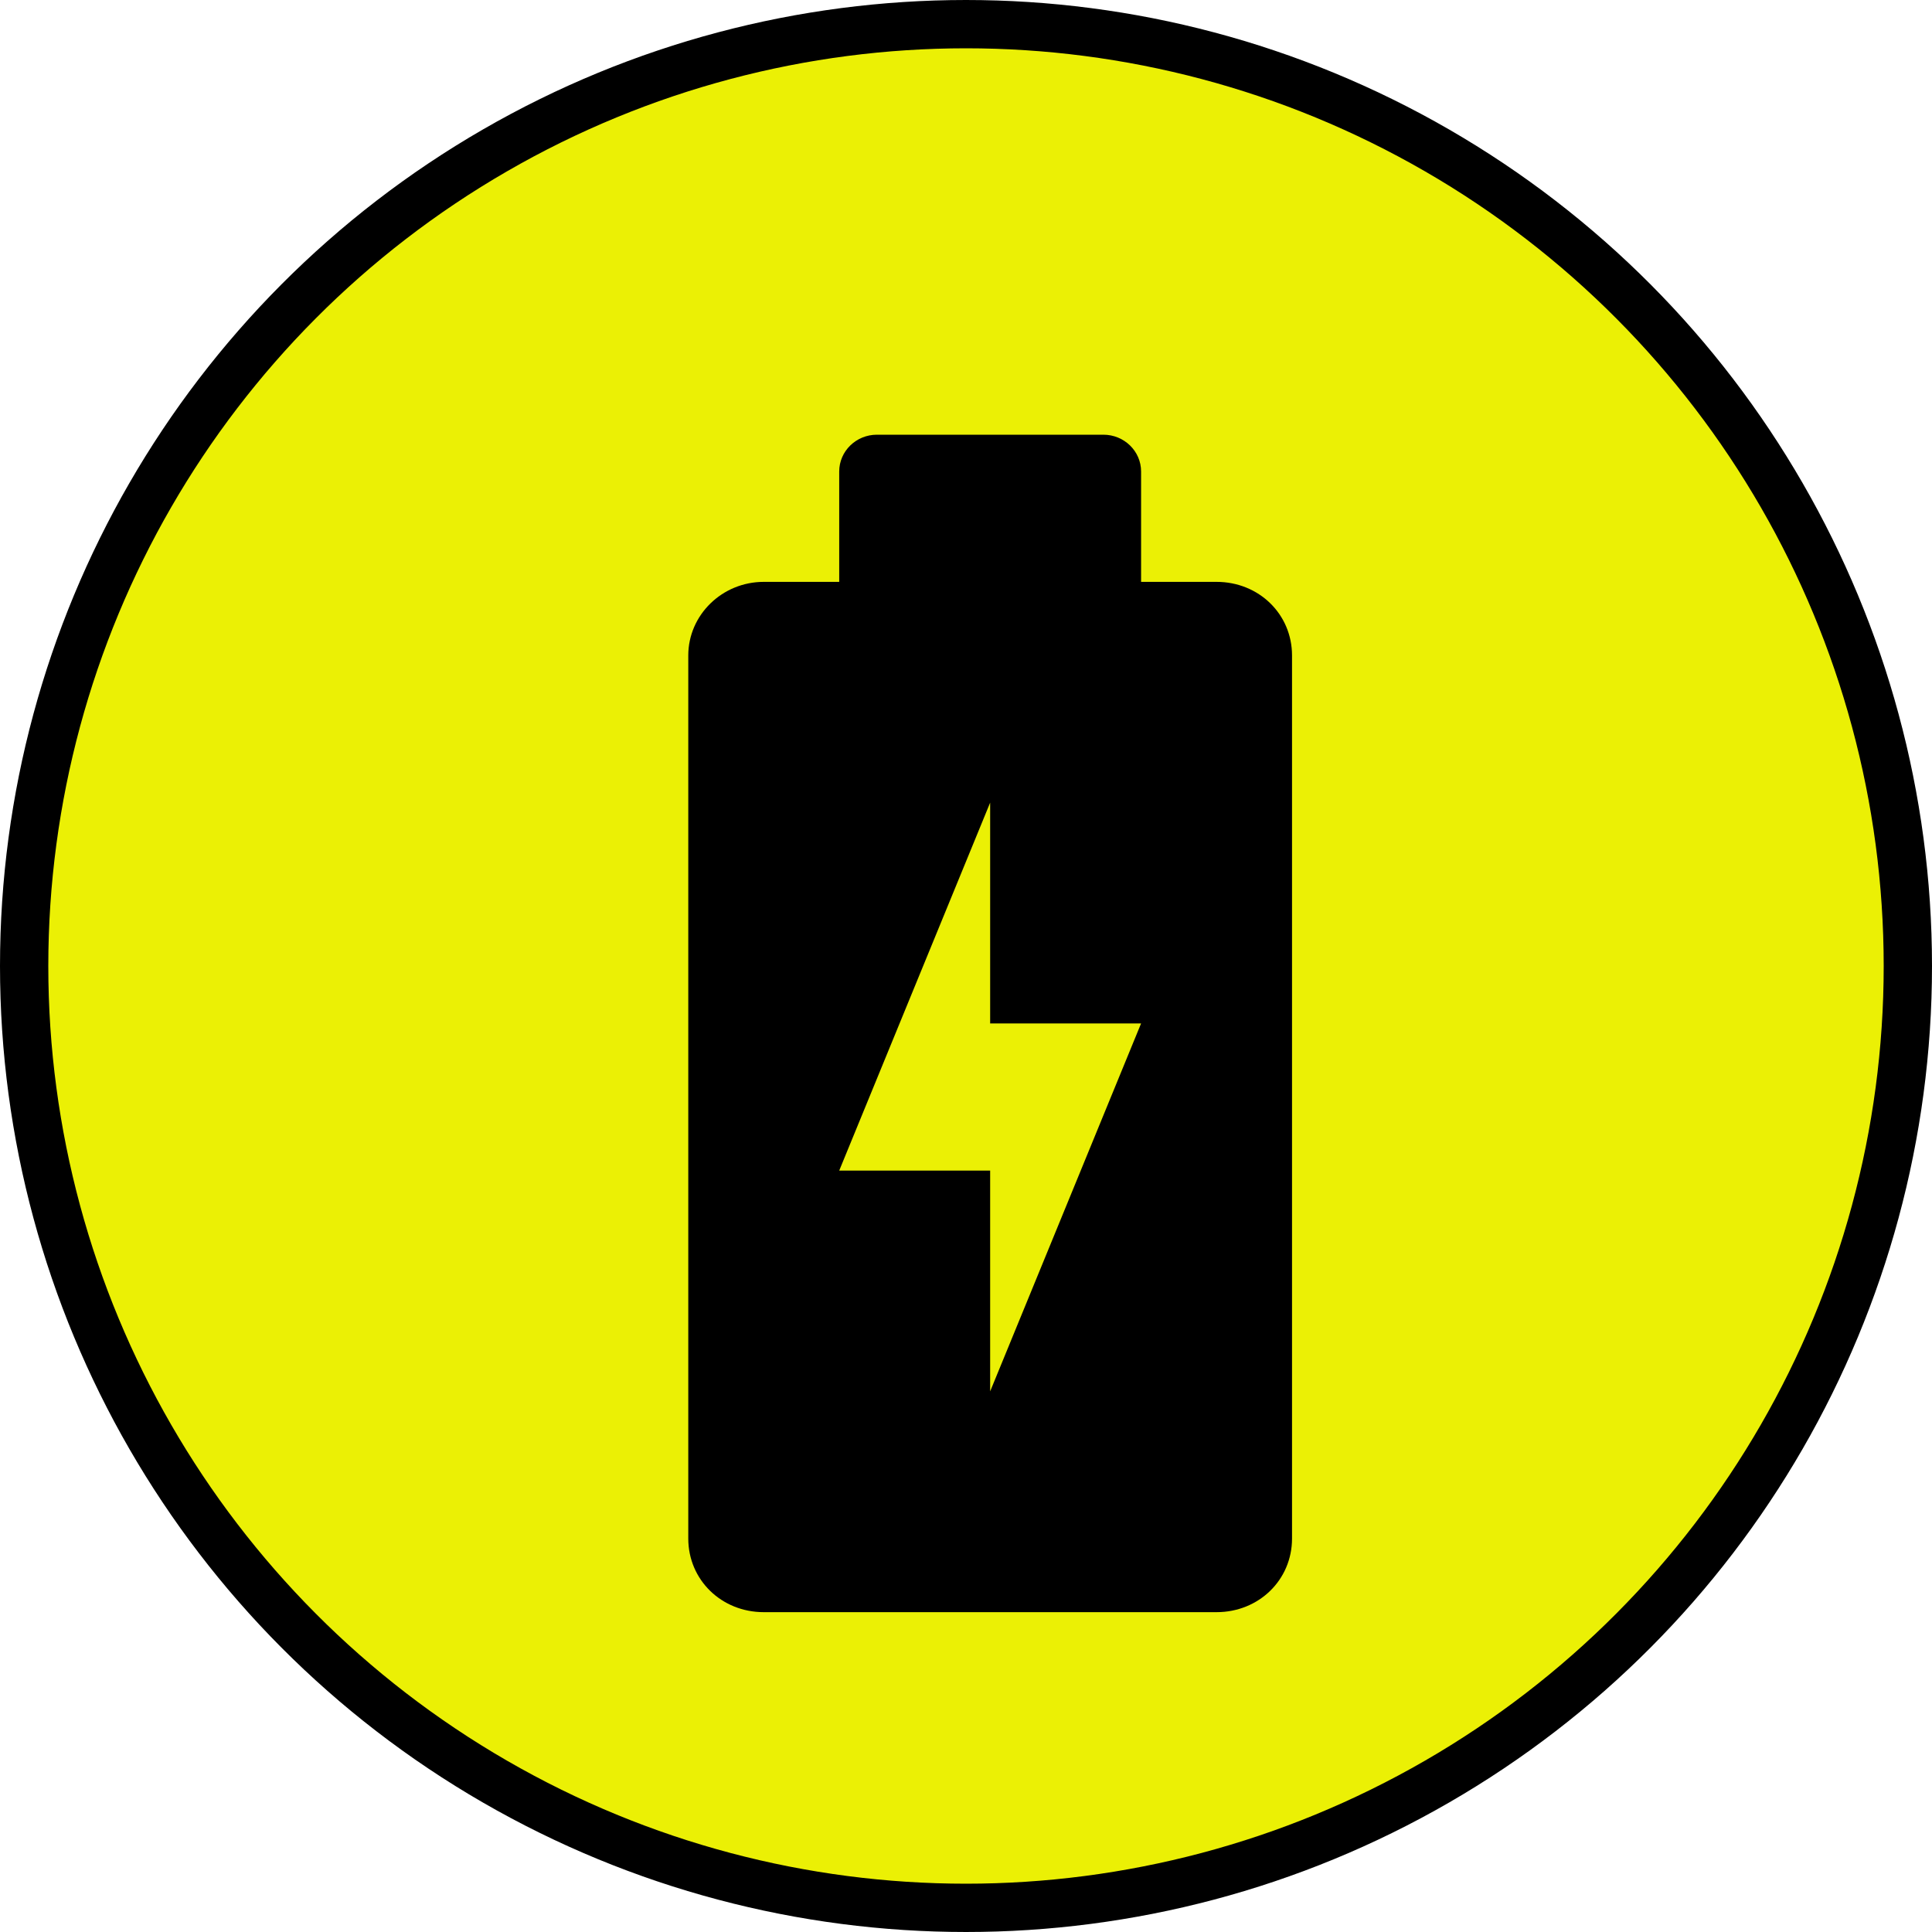 <svg width="40" height="40" viewBox="0 0 40 40" fill="none" xmlns="http://www.w3.org/2000/svg">
<circle cx="20" cy="20" r="19.5" fill="#EBF005" stroke="black"/>
<g clip-path="url(#clip0)">
<path d="M25.188 12.047H23.625V9.762C23.625 9.341 23.275 9 22.844 9H18.156C17.725 9 17.375 9.341 17.375 9.762V12.047H15.812C14.952 12.047 14.25 12.731 14.25 13.571V31.854C14.25 32.709 14.936 33.378 15.812 33.378H25.188C26.064 33.378 26.75 32.709 26.75 31.854V13.571C26.75 12.716 26.064 12.047 25.188 12.047ZM20.5 28.807V24.236H17.375L20.5 16.618V21.189H23.625L20.5 28.807Z" fill="black"/>
</g>
<defs>
<clipPath id="clip0">
<rect width="25" height="24.378" fill="white" transform="translate(8 9)"/>
</clipPath>
</defs>
</svg>
